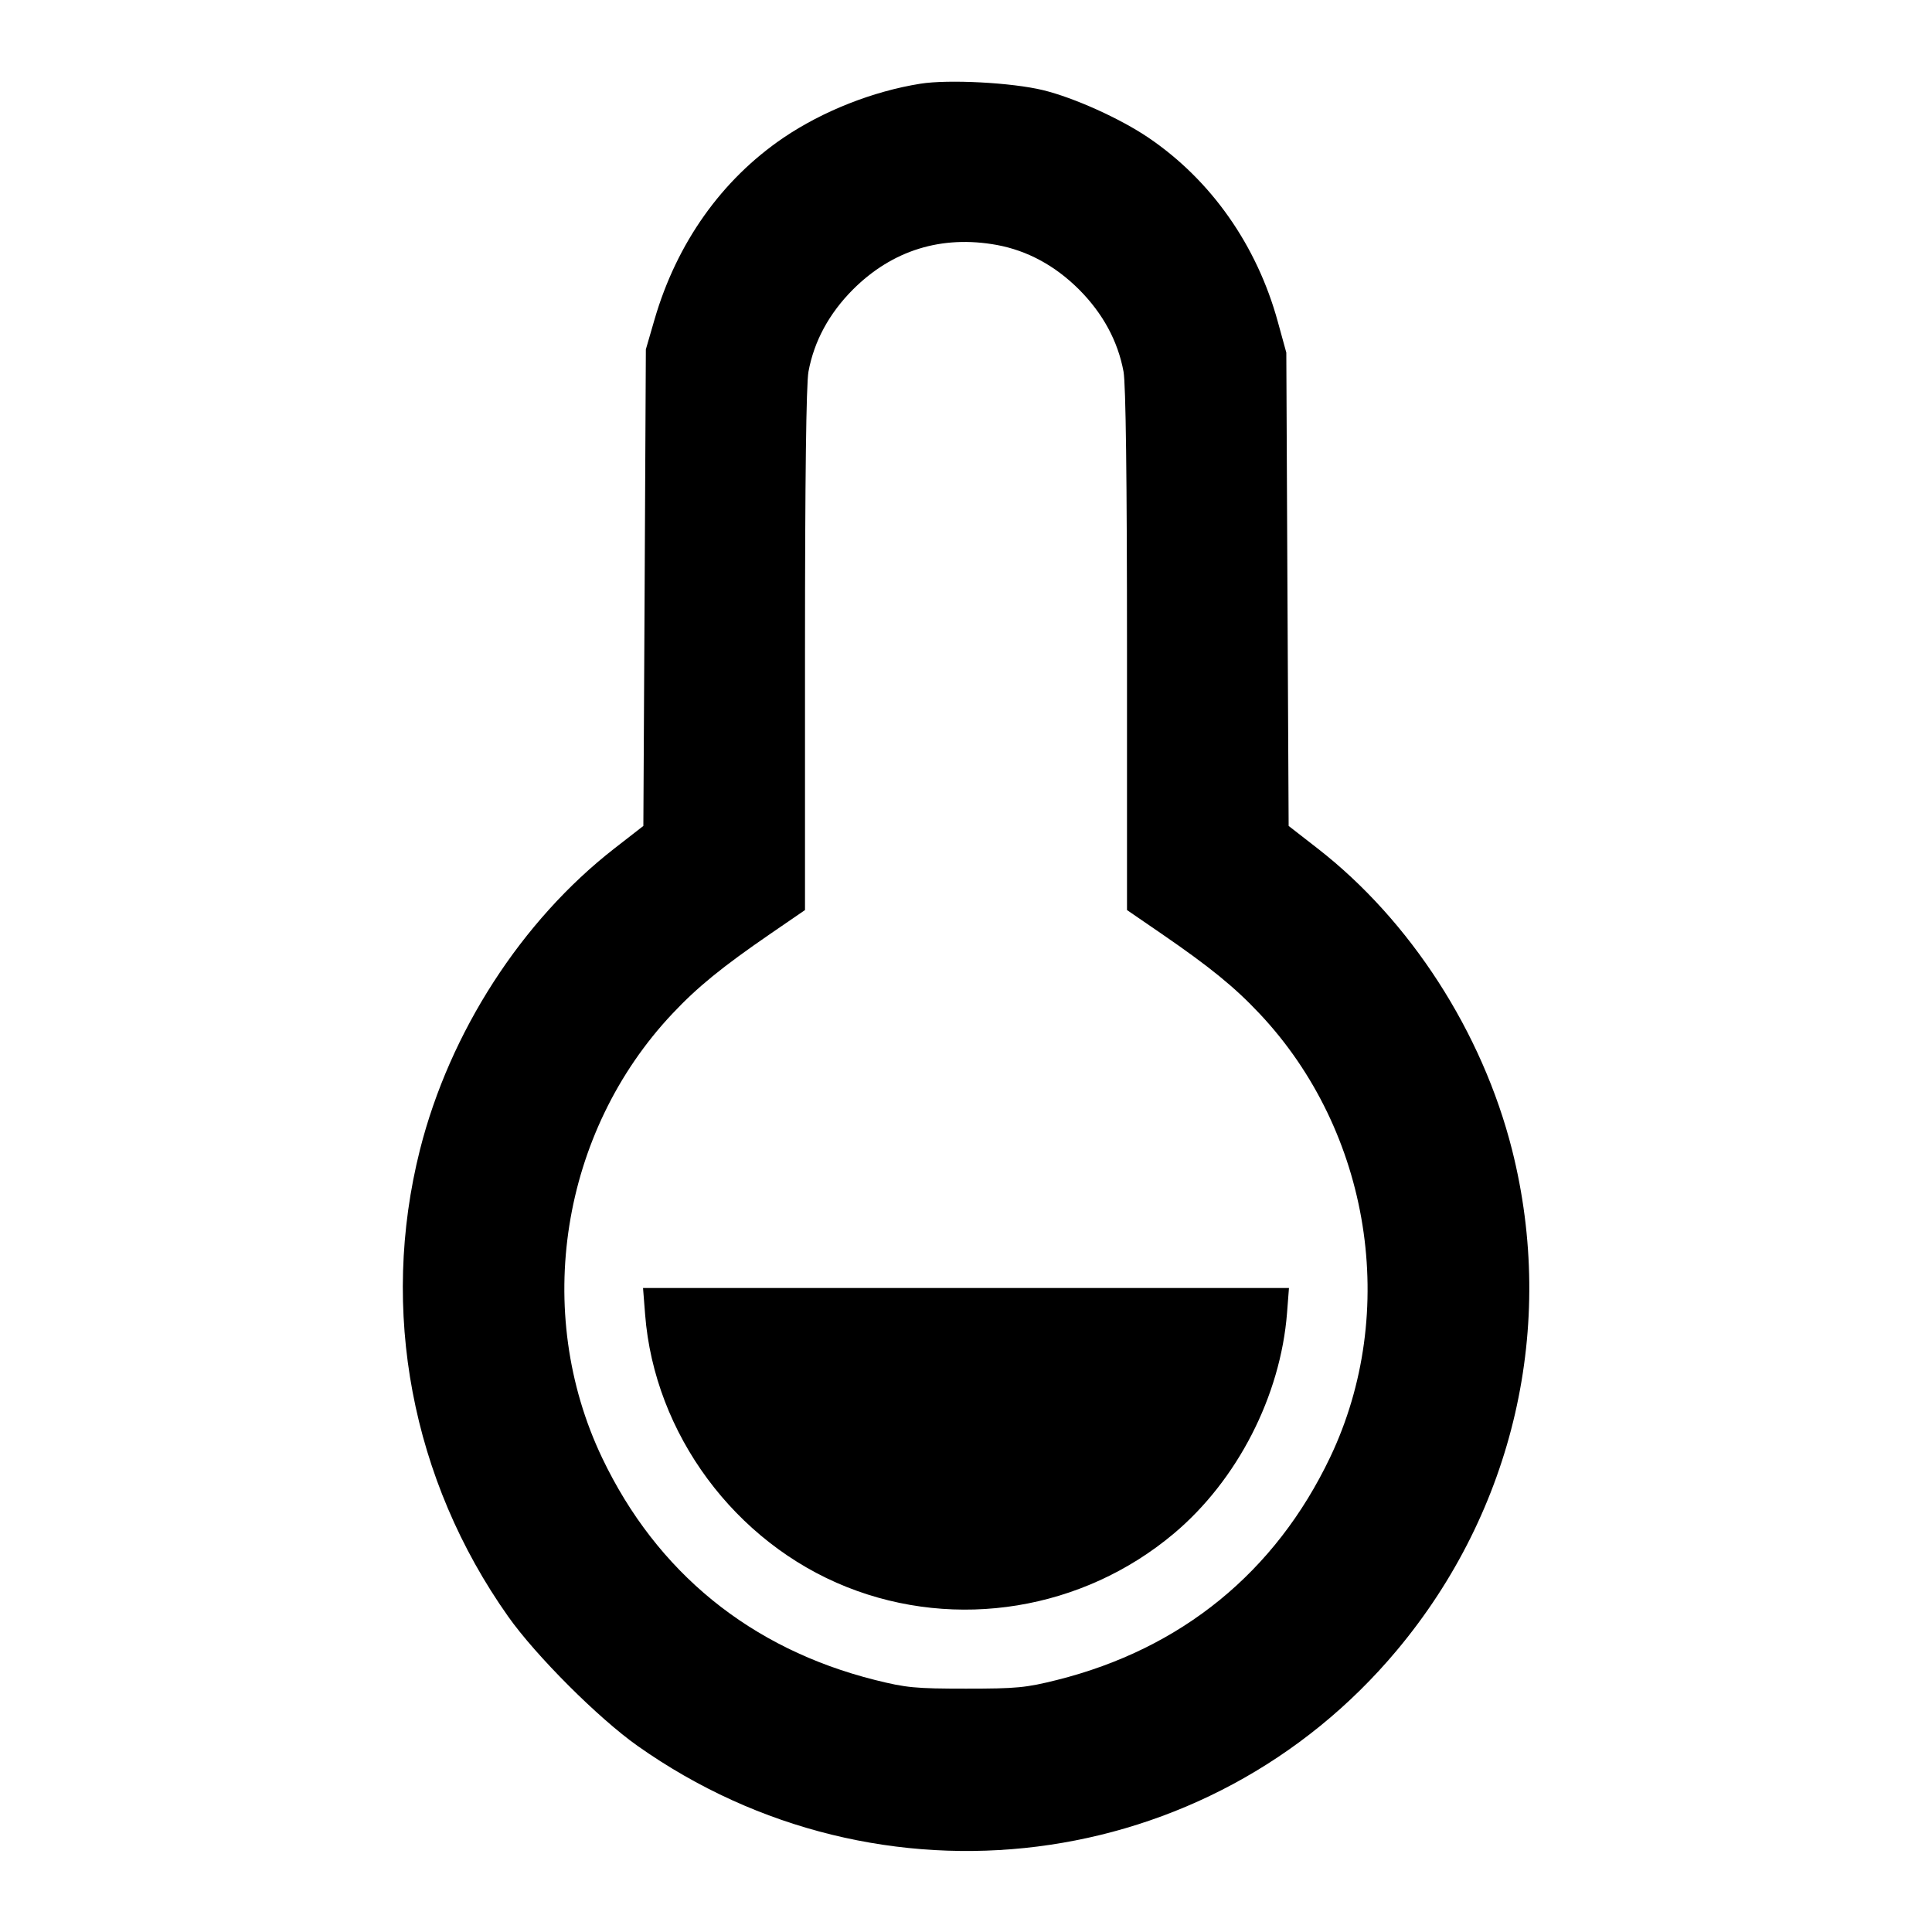 <svg viewBox="0 0 24 24" xmlns="http://www.w3.org/2000/svg"><path d="M11.433 1.040 C 10.843 1.134,10.221 1.380,9.731 1.712 C 8.965 2.233,8.407 3.019,8.131 3.968 L 8.023 4.340 8.008 7.300 L 7.992 10.260 7.632 10.540 C 6.480 11.437,5.587 12.820,5.217 14.282 C 4.714 16.276,5.111 18.381,6.312 20.080 C 6.656 20.567,7.433 21.344,7.920 21.688 C 10.923 23.811,15.015 23.296,17.353 20.500 C 18.809 18.760,19.335 16.469,18.783 14.282 C 18.413 12.820,17.520 11.436,16.368 10.540 L 16.008 10.260 15.993 7.320 L 15.979 4.380 15.873 3.995 C 15.613 3.047,15.045 2.239,14.269 1.712 C 13.917 1.473,13.343 1.214,12.958 1.120 C 12.572 1.026,11.783 0.984,11.433 1.040 M12.383 3.043 C 12.762 3.113,13.106 3.299,13.404 3.596 C 13.701 3.894,13.887 4.238,13.957 4.617 C 13.985 4.775,14.000 5.936,14.000 8.080 L 14.000 11.305 14.430 11.600 C 15.028 12.011,15.337 12.262,15.647 12.592 C 17.028 14.058,17.384 16.298,16.523 18.104 C 15.843 19.530,14.677 20.481,13.131 20.869 C 12.744 20.966,12.628 20.977,12.000 20.977 C 11.372 20.977,11.256 20.966,10.869 20.869 C 9.324 20.481,8.158 19.532,7.480 18.110 C 6.615 16.296,6.968 14.062,8.353 12.592 C 8.663 12.262,8.972 12.011,9.570 11.600 L 10.000 11.305 10.000 8.080 C 10.000 5.936,10.015 4.775,10.043 4.617 C 10.113 4.238,10.299 3.894,10.596 3.596 C 11.085 3.108,11.698 2.918,12.383 3.043 M8.014 16.330 C 8.129 17.811,9.129 19.162,10.520 19.715 C 11.882 20.257,13.450 20.001,14.580 19.052 C 15.370 18.389,15.907 17.343,15.988 16.310 L 16.012 16.000 12.000 16.000 L 7.988 16.000 8.014 16.330 " stroke="none" fill-rule="evenodd" fill="black"></path></svg>